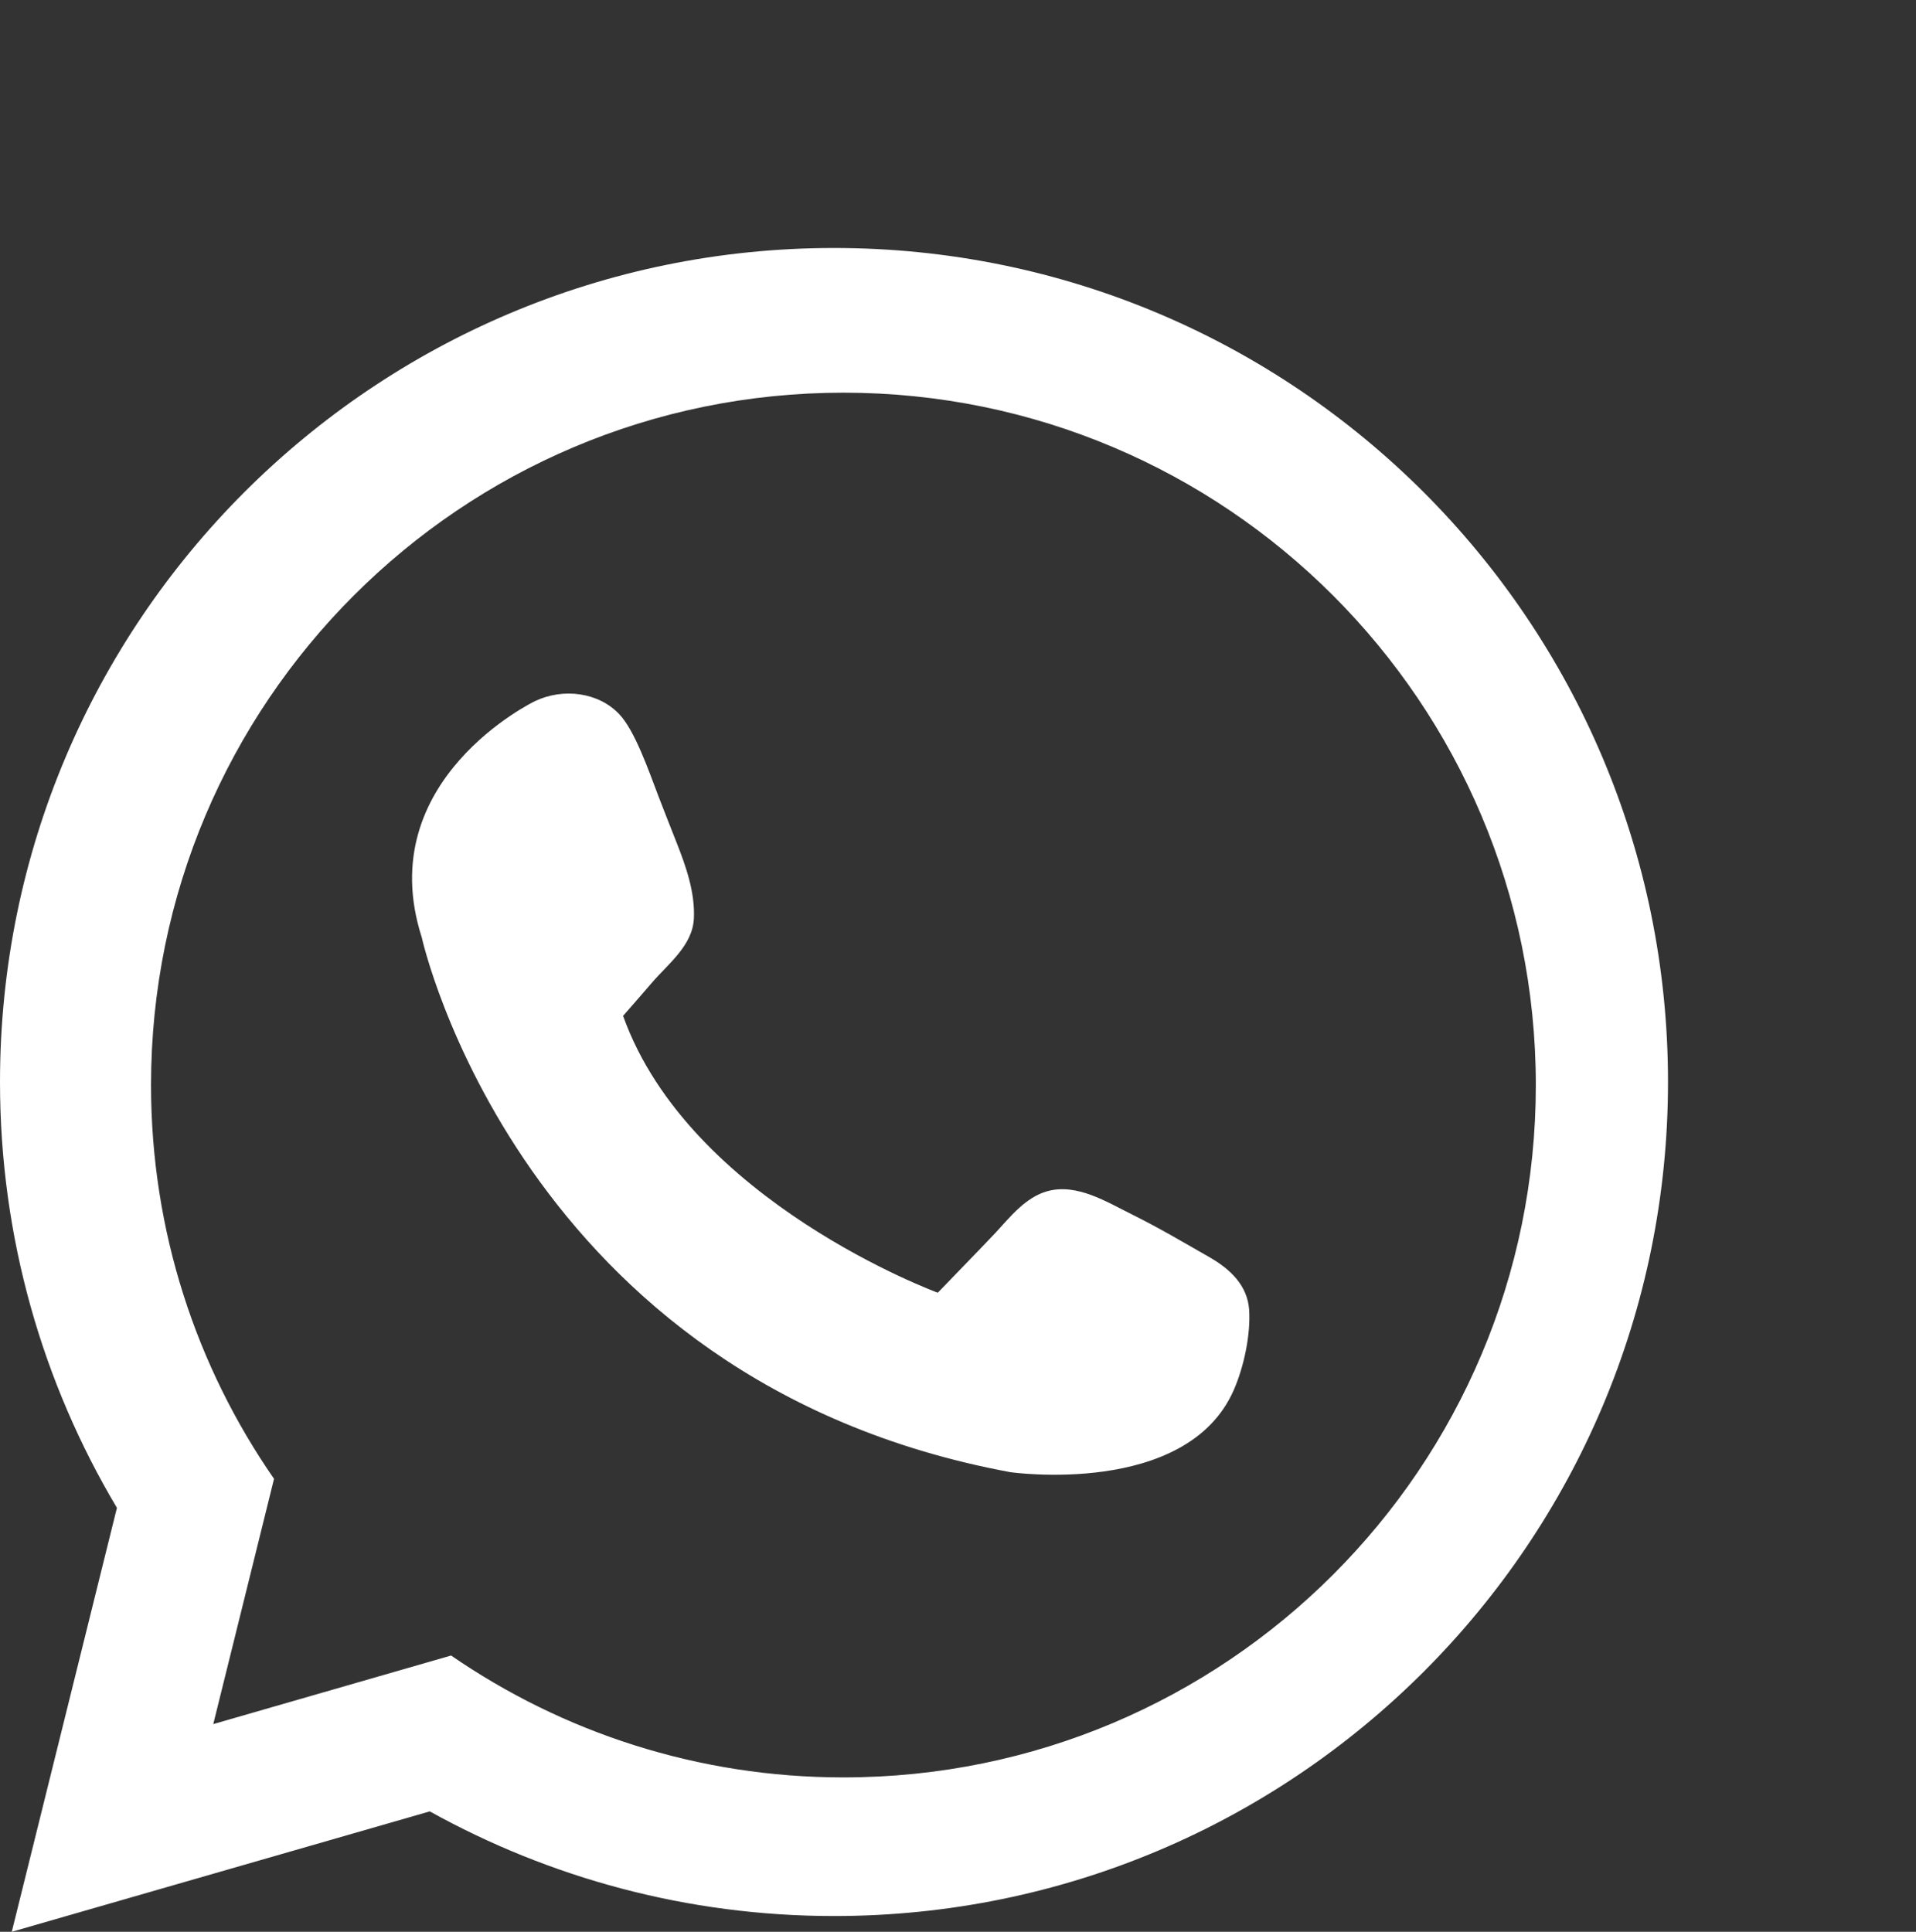 <?xml version="1.0" encoding="utf-8"?>
<!-- Generator: Adobe Illustrator 16.0.3, SVG Export Plug-In . SVG Version: 6.00 Build 0)  -->
<!DOCTYPE svg PUBLIC "-//W3C//DTD SVG 1.1//EN" "http://www.w3.org/Graphics/SVG/1.1/DTD/svg11.dtd">
<svg version="1.1" id="Layer_1" xmlns="http://www.w3.org/2000/svg" xmlns:xlink="http://www.w3.org/1999/xlink" x="0px" y="0px"
	 width="15.452px" height="15.58px" viewBox="0 0 15.452 15.58" enable-background="new 0 0 15.452 15.58" xml:space="preserve">
<rect x="0" y="0" width="15.452" height="15.58" fill="#333333" stroke="none"/>
<path fill-rule="evenodd" clip-rule="evenodd" fill="#FFFFFF" d="M6.726,2C3.012,2,0,5.011,0,8.726c0,1.255,0.344,2.429,0.943,3.435
	L0.095,15.58l3.371-0.971c0.966,0.536,2.077,0.844,3.26,0.844c3.714,0,6.726-3.012,6.726-6.727C13.452,5.011,10.44,2,6.726,2
	 M5.025,8.193c0.079-0.089,0.156-0.179,0.234-0.269c0.131-0.152,0.327-0.299,0.337-0.517c0.01-0.21-0.064-0.42-0.139-0.61
	C5.409,6.674,5.36,6.552,5.313,6.429C5.228,6.205,5.119,5.892,4.995,5.761C4.828,5.583,4.542,5.546,4.314,5.655
	c0,0-1.32,0.634-0.913,1.904c0,0,0.787,3.579,4.746,4.314c0,0,1.421,0.204,1.802-0.66c0.082-0.186,0.138-0.447,0.125-0.65
	c-0.014-0.196-0.152-0.326-0.314-0.42c-0.209-0.119-0.395-0.231-0.632-0.349C8.922,9.692,8.685,9.542,8.447,9.607
	c-0.175,0.048-0.3,0.207-0.417,0.334c-0.154,0.163-0.312,0.323-0.467,0.485C7.563,10.426,5.559,9.69,5.025,8.193z M6.802,14.335
	c-1.175,0-2.265-0.364-3.164-0.983L1.72,13.905l0.49-1.978c-0.625-0.902-0.992-1.996-0.992-3.176c0-3.084,2.5-5.584,5.584-5.584
	c3.084,0,5.584,2.5,5.584,5.584C12.387,11.835,9.887,14.335,6.802,14.335z"/>
</svg>
